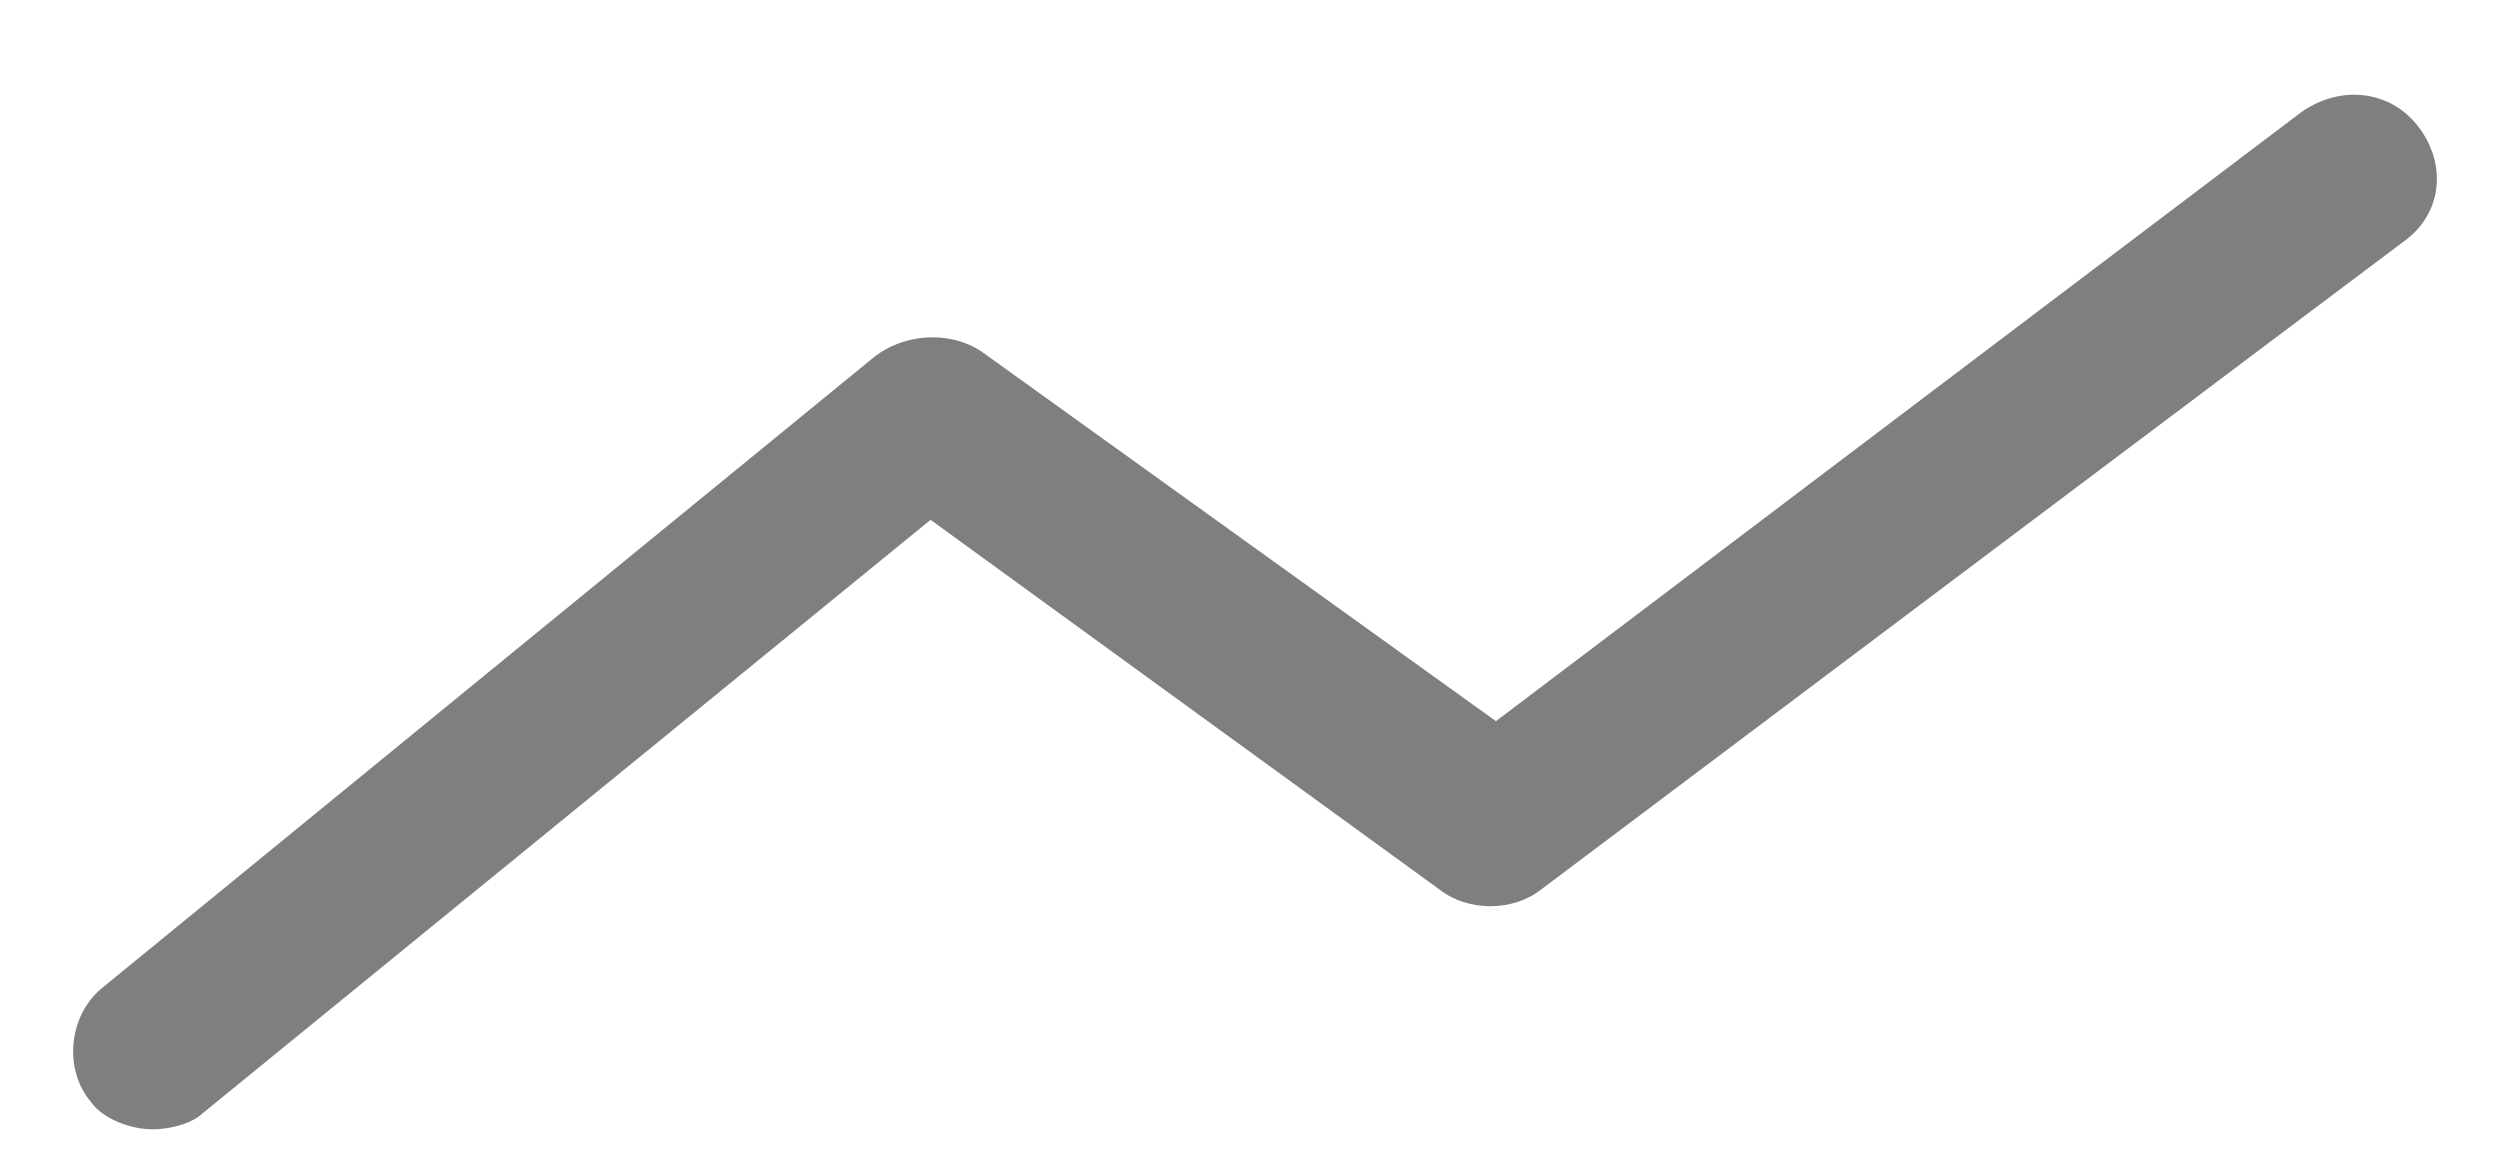 ﻿<?xml version="1.0" encoding="utf-8"?>
<svg version="1.1" xmlns:xlink="http://www.w3.org/1999/xlink" width="30px" height="14px" xmlns="http://www.w3.org/2000/svg">
  <g transform="matrix(1 0 0 1 -121 -773 )">
    <path d="M 1.831 13.552  C 1.563 13.552  1.227 13.421  1.093 13.225  C 0.757 12.833  0.824 12.18  1.227 11.854  L 10.496 4.279  C 10.831 4.018  11.369 3.953  11.772 4.214  L 17.951 8.654  L 27.622 1.341  C 28.093 1.014  28.697 1.08  29.033 1.537  C 29.369 1.994  29.301 2.581  28.831 2.908  L 18.488 10.678  C 18.152 10.94  17.615 10.94  17.279 10.678  L 11.167 6.238  L 2.436 13.356  C 2.302 13.486  2.033 13.552  1.831 13.552  Z " fill-rule="nonzero" fill="#7f7f7f" stroke="none" transform="matrix(1 0 0 1 121 773 )" />
  </g>
</svg>
